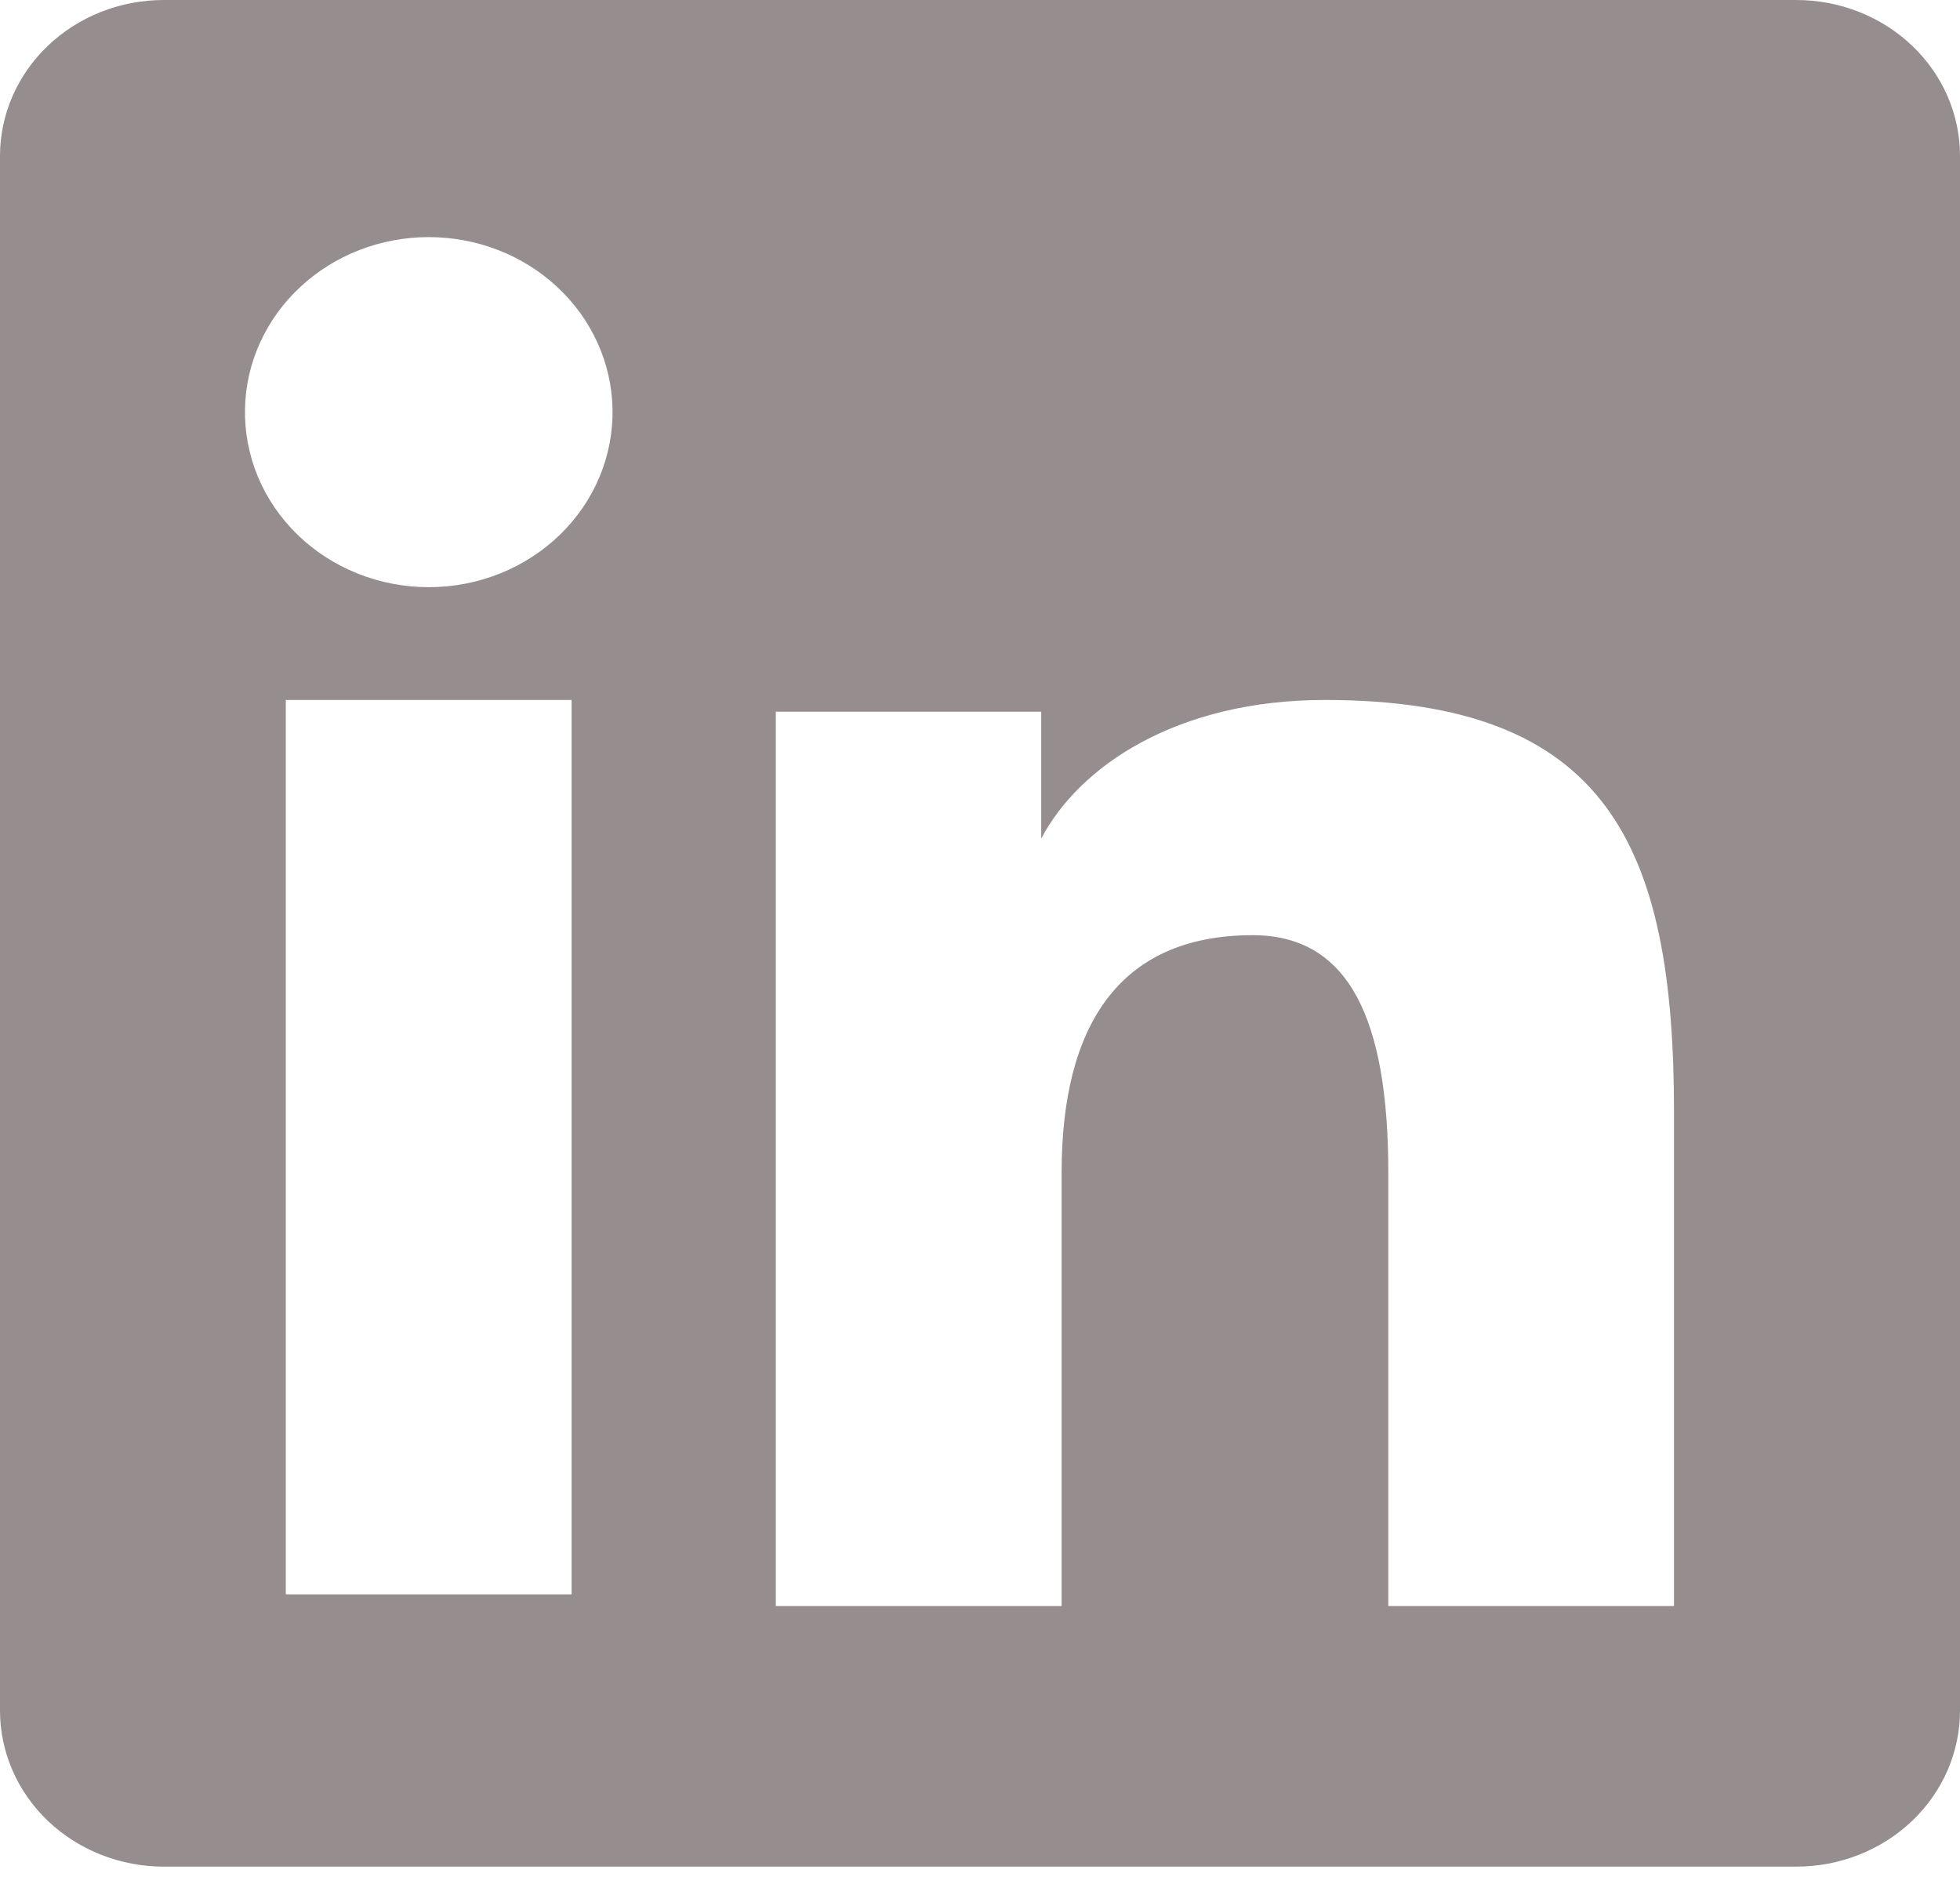 <svg width="60" height="58" viewBox="0 0 60 58" fill="none" xmlns="http://www.w3.org/2000/svg">
<path fill-rule="evenodd" clip-rule="evenodd" d="M7.41981e-07 4.774C7.41981e-07 3.508 0.528 2.293 1.468 1.398C2.408 0.503 3.683 6.36411e-06 5.013 6.36411e-06H54.982C55.641 -0.001 56.293 0.122 56.902 0.361C57.511 0.601 58.065 0.952 58.531 1.396C58.997 1.839 59.367 2.366 59.619 2.945C59.871 3.525 60 4.146 60 4.774V52.361C60.001 52.988 59.871 53.61 59.62 54.19C59.368 54.77 58.999 55.297 58.533 55.741C58.067 56.185 57.514 56.537 56.905 56.777C56.296 57.017 55.644 57.14 54.984 57.14H5.013C4.354 57.14 3.702 57.016 3.094 56.776C2.485 56.536 1.933 56.184 1.467 55.741C1.002 55.297 0.633 54.771 0.381 54.191C0.129 53.612 -0 52.991 7.41981e-07 52.363V4.774ZM23.749 21.786H31.874V25.671C33.046 23.438 36.046 21.427 40.554 21.427C49.197 21.427 51.245 25.877 51.245 34.04V49.161H42.499V35.899C42.499 31.25 41.326 28.627 38.348 28.627C34.216 28.627 32.498 31.456 32.498 35.899V49.161H23.749V21.786ZM8.749 48.805H17.498V21.427H8.749V48.803V48.805ZM18.75 12.498C18.767 13.211 18.633 13.921 18.358 14.585C18.083 15.248 17.671 15.853 17.147 16.363C16.623 16.873 15.997 17.278 15.307 17.555C14.616 17.832 13.874 17.974 13.125 17.974C12.376 17.974 11.634 17.832 10.943 17.555C10.253 17.278 9.627 16.873 9.103 16.363C8.579 15.853 8.167 15.248 7.892 14.585C7.617 13.921 7.484 13.211 7.5 12.498C7.532 11.098 8.139 9.765 9.191 8.786C10.242 7.806 11.654 7.258 13.125 7.258C14.596 7.258 16.008 7.806 17.059 8.786C18.111 9.765 18.718 11.098 18.75 12.498Z" fill="#968E8E"/>
</svg>
